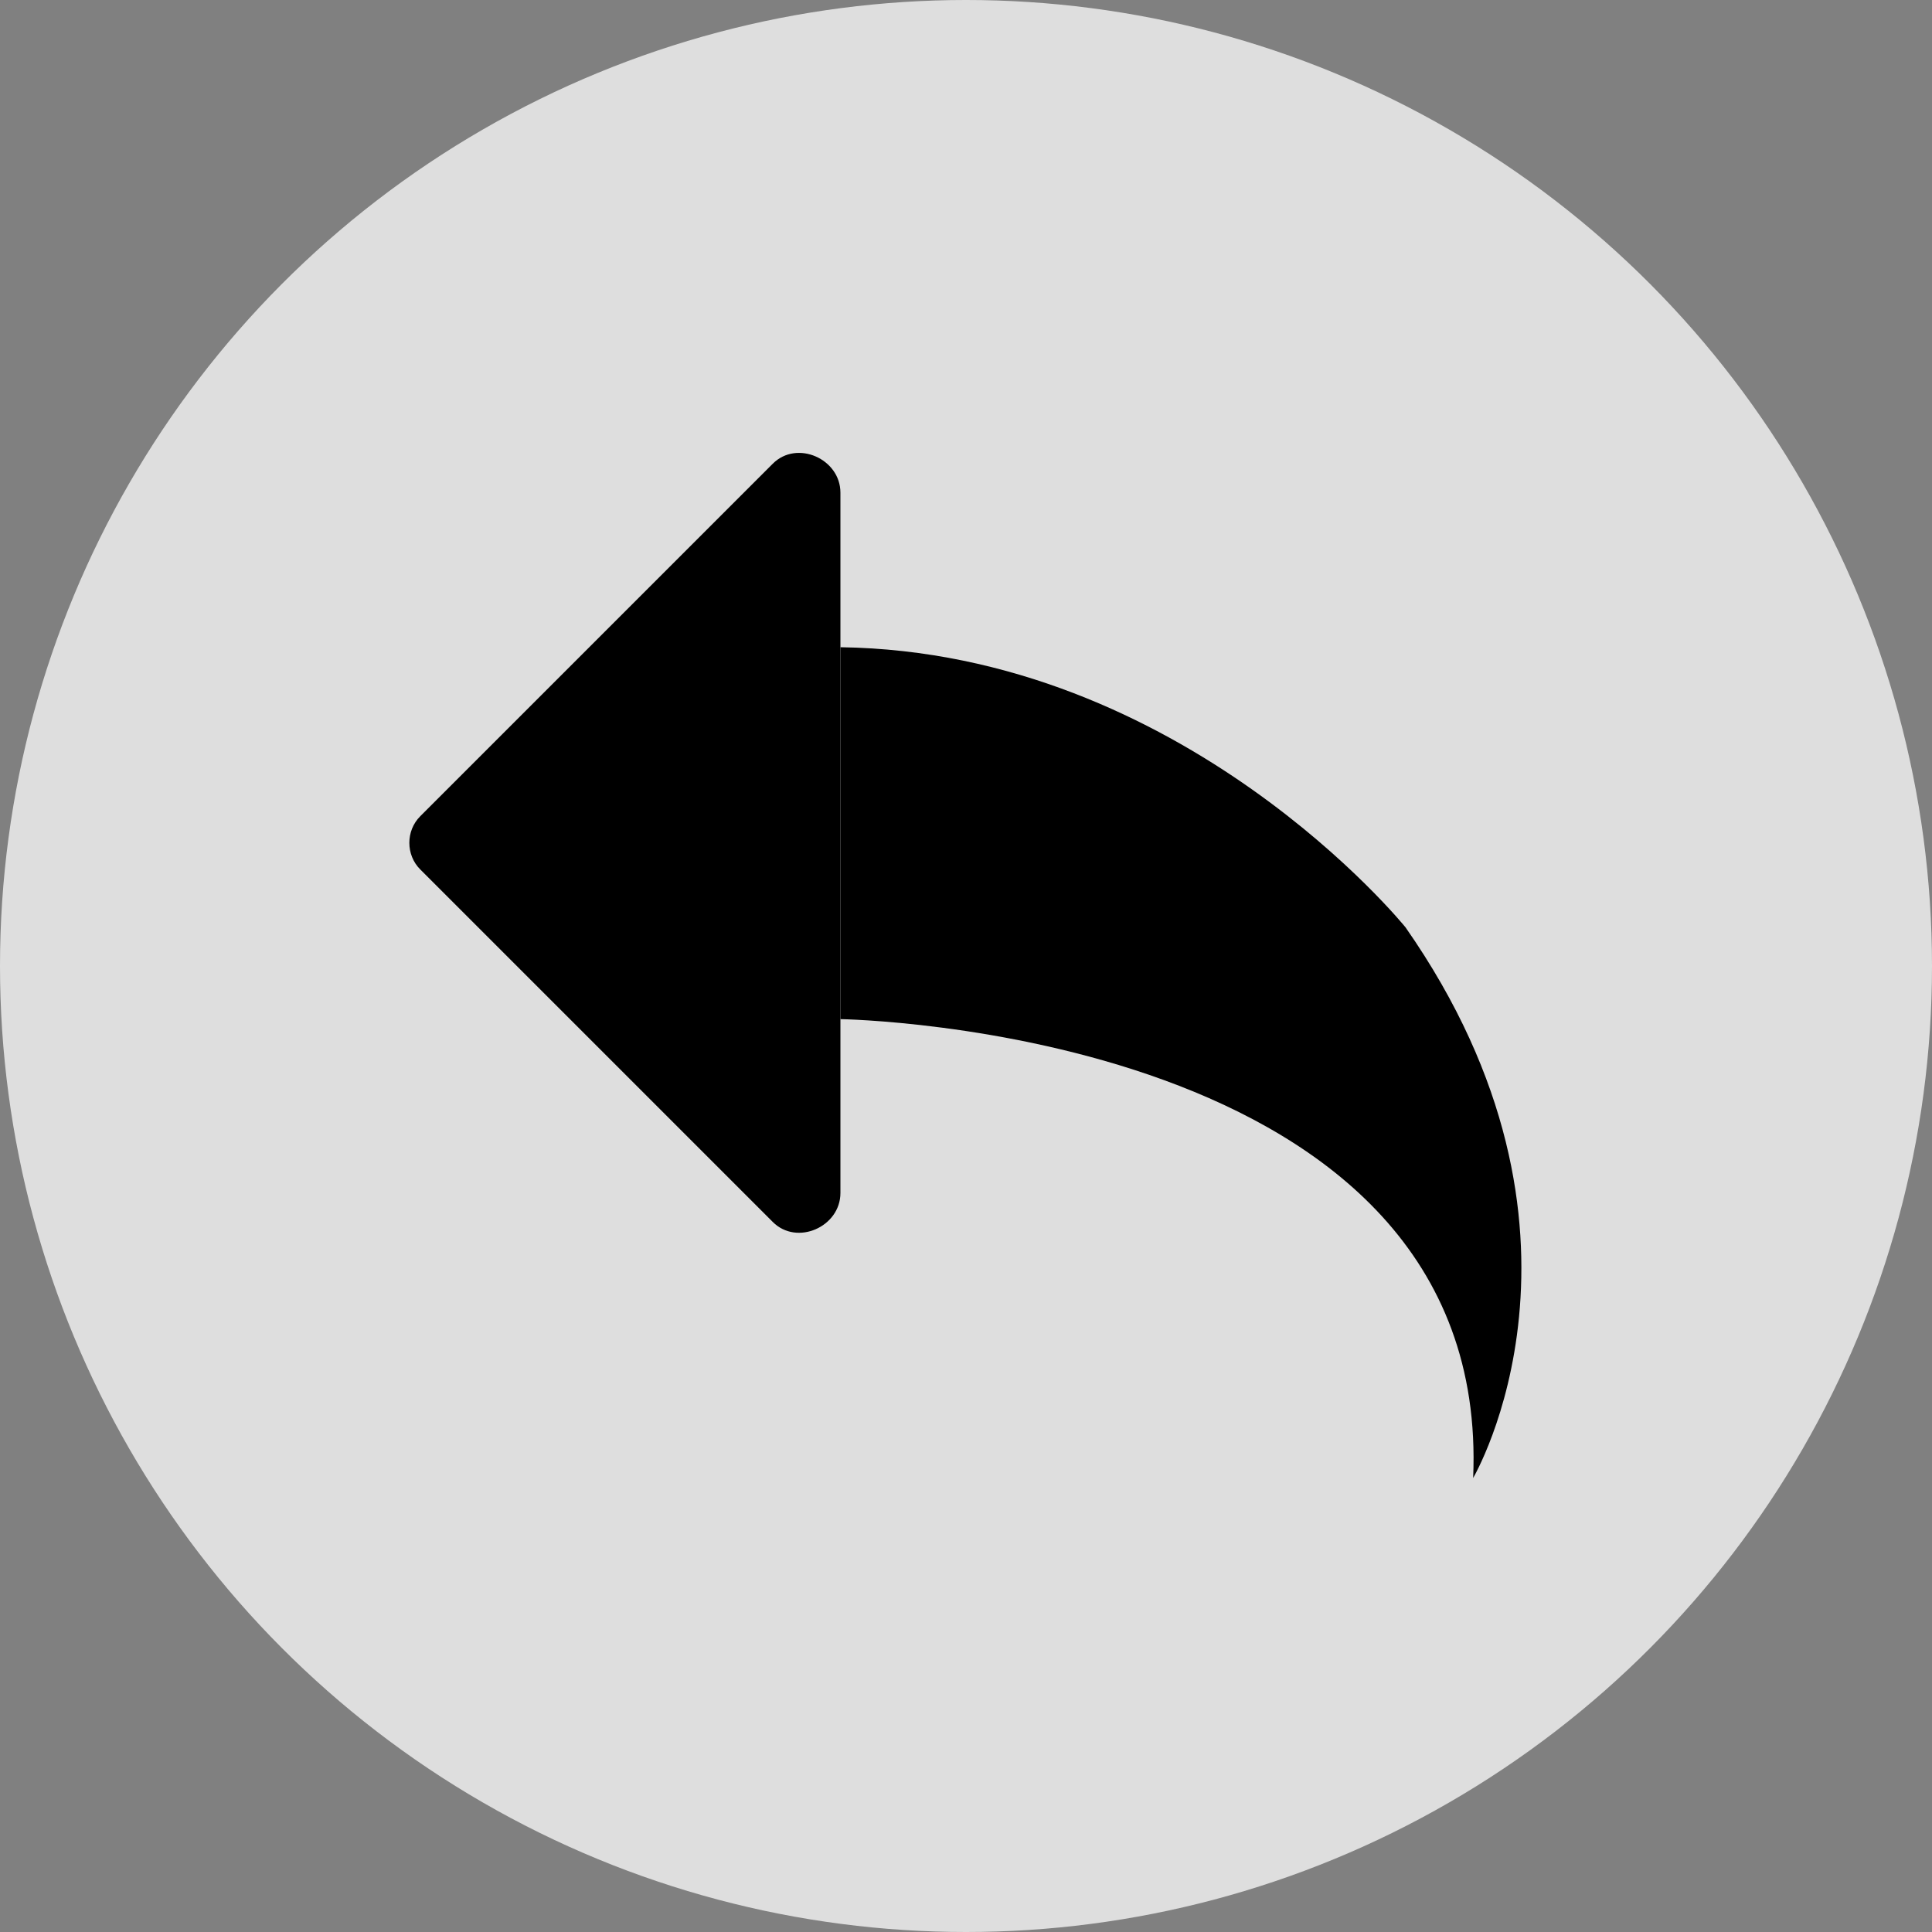 <?xml version="1.0" encoding="utf-8"?>
<!-- Generator: Adobe Illustrator 27.5.0, SVG Export Plug-In . SVG Version: 6.00 Build 0)  -->
<svg version="1.1" id="atras" xmlns="http://www.w3.org/2000/svg" xmlns:xlink="http://www.w3.org/1999/xlink" x="0px" y="0px"
	 viewBox="0 0 40 40" style="enable-background:new 0 0 40 40;" xml:space="preserve">
<rect x="0" y="0" width="40" height="40" fill="#808080" stroke="none"/>
<style type="text/css">
	.st0{opacity:0.74;fill:#FFFFFF;enable-background:new    ;}
</style>
<circle class="st0" cx="20" cy="20" r="20"/>
<g>
	<path d="M8.7,16.9L16,9.6c0.5-0.5,1.4-0.1,1.4,0.6l0,11v3.5c0,0.7-0.9,1.1-1.4,0.6L8.7,18C8.4,17.7,8.4,17.2,8.7,16.9L8.7,16.9z"/>
	<path d="M29.1,19.2c4.4,6.3,1.4,11.4,1.4,11.4c0.4-9.3-13.1-9.5-13.1-9.5v-7.7C24.5,13.5,29.1,19.2,29.1,19.2z"/>
</g>
</svg>
